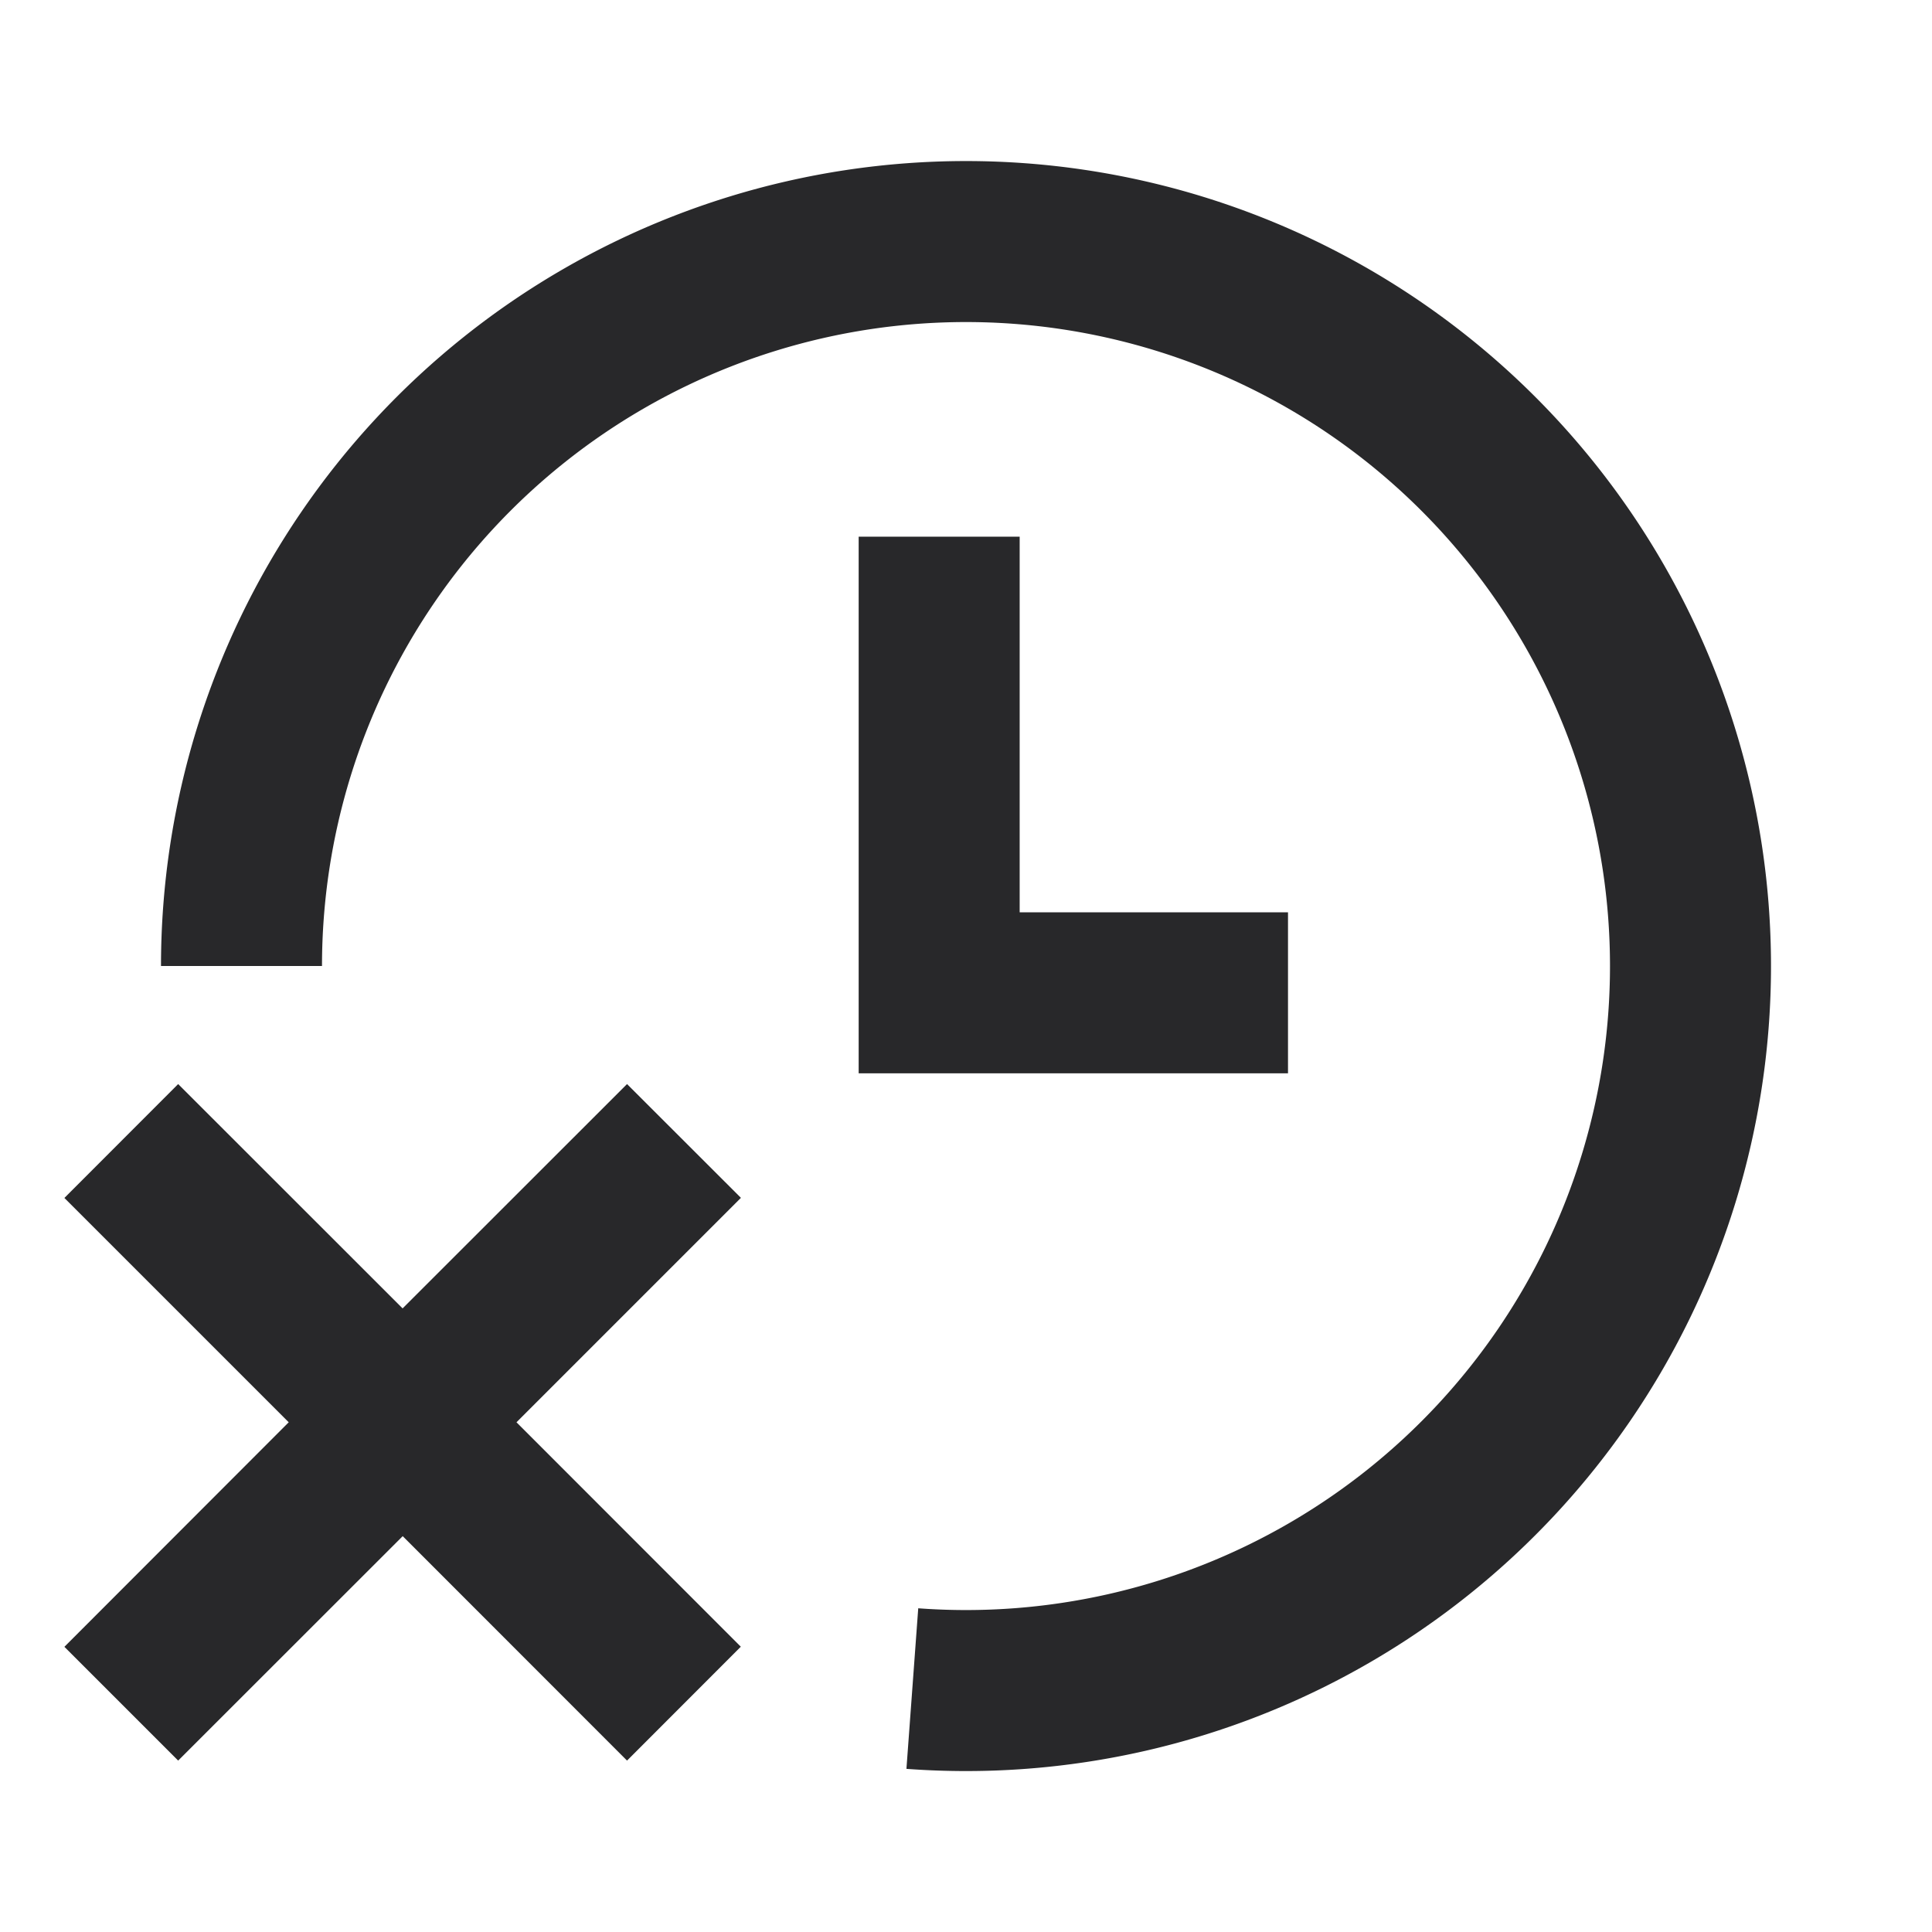 <svg xmlns="http://www.w3.org/2000/svg" style="color: transparent; fill: #28282A;" viewBox="0 0 18 18"><path clip-rule="evenodd" d="M3 9a6 6 0 115.555 5.984l-.11 1.496A7.5 7.5 0 101.5 9H3zm5-4v5h4V8.5H9.5V5H8zm-4.249 7.19l2.091-2.09 1.061 1.06-2.091 2.091 2.09 2.091-1.06 1.061-2.09-2.091-2.092 2.091-1.06-1.06 2.09-2.092-2.09-2.09L1.66 10.1l2.091 2.09z" fill-rule="evenodd"></path></svg>